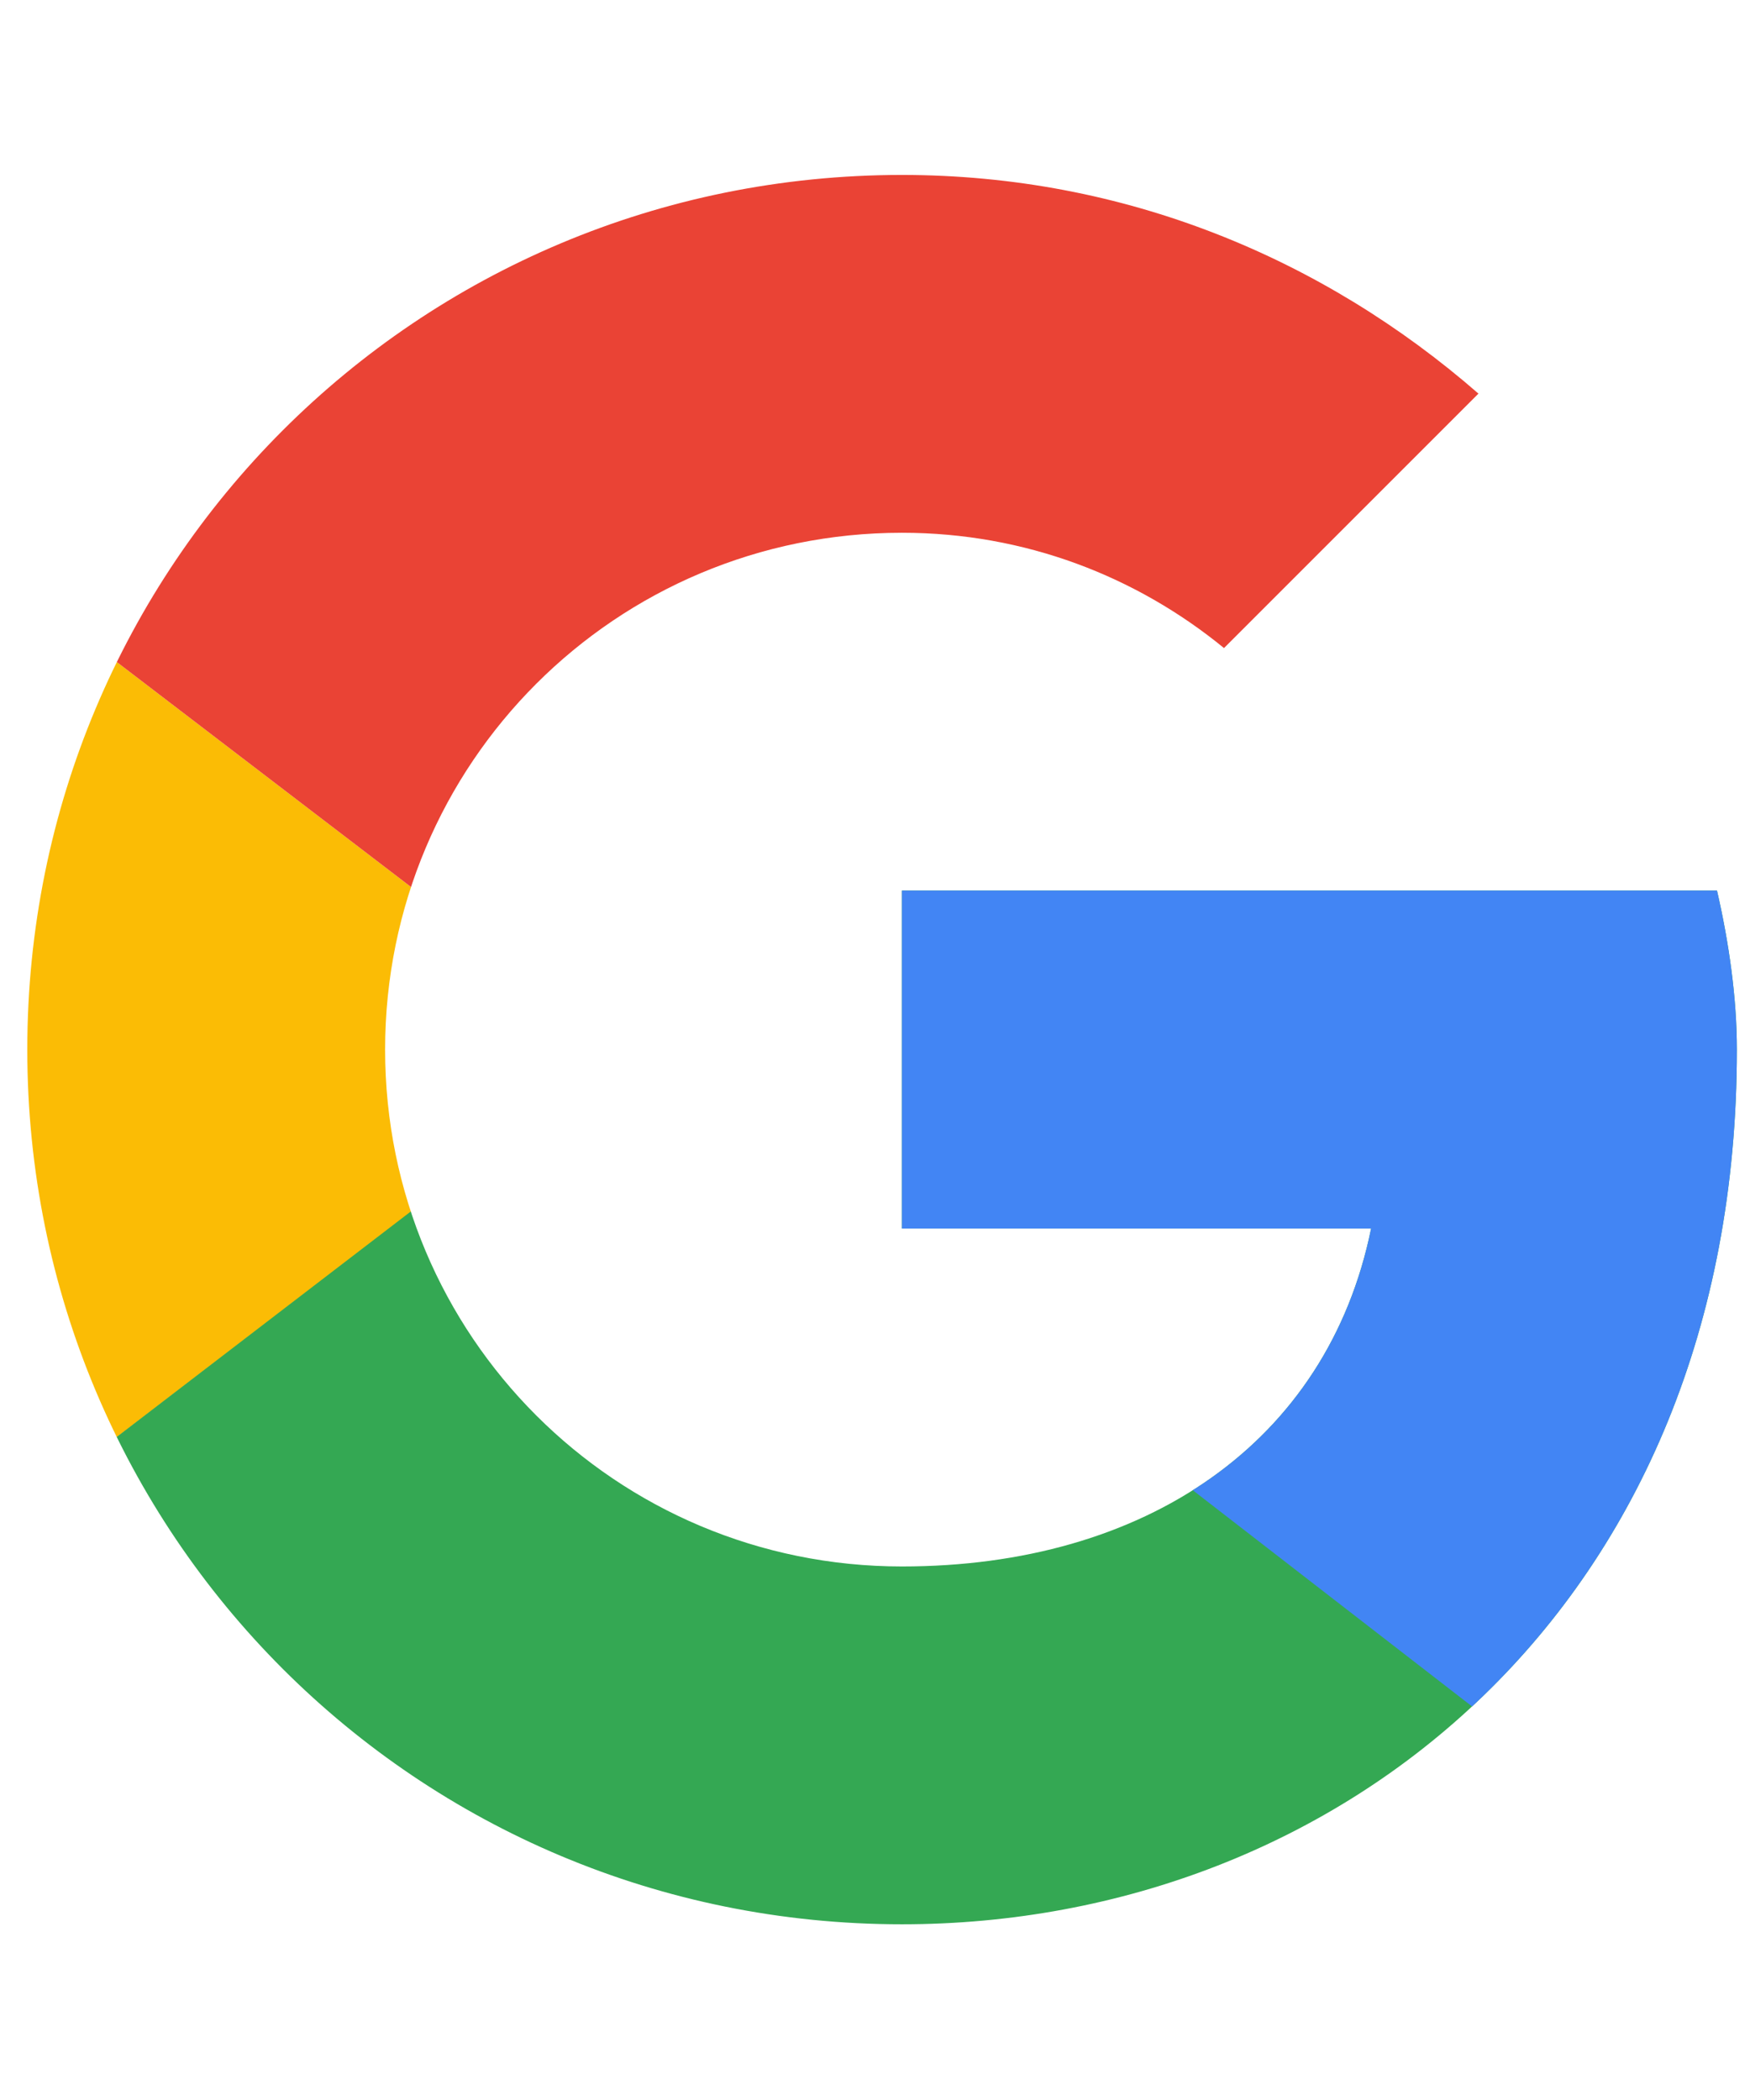 <svg xmlns="http://www.w3.org/2000/svg" xmlns:xlink="http://www.w3.org/1999/xlink" viewBox="0 0 32 32" width="25" height="30"><defs><path id="A" d="M44.5 20H24v8.5h11.8C34.7 33.9 30.1 37 24 37c-7.2 0-13-5.8-13-13s5.8-13 13-13c3.1 0 5.9 1.1 8.1 2.9l6.4-6.4C34.6 4.1 29.6 2 24 2 11.8 2 2 11.8 2 24s9.8 22 22 22c11 0 21-8 21-22 0-1.3-.2-2.7-.5-4z"/></defs><clipPath id="B"><use xlink:href="#A"/></clipPath><g transform="matrix(.727 0 0 .727 -.955 -1.455)"><path d="M0 37V11l17 13z" clip-path="url(#B)" fill="#fbbc05"/><path d="M0 11l17 13 7-6.1L48 14V0H0z" clip-path="url(#B)" fill="#ea4335"/><path d="M0 37l30-23 7.9 1L48 0v48H0z" clip-path="url(#B)" fill="#34a853"/><path d="M48 48L17 24l-4-3 35-10z" clip-path="url(#B)" fill="#4285f4"/></g></svg>